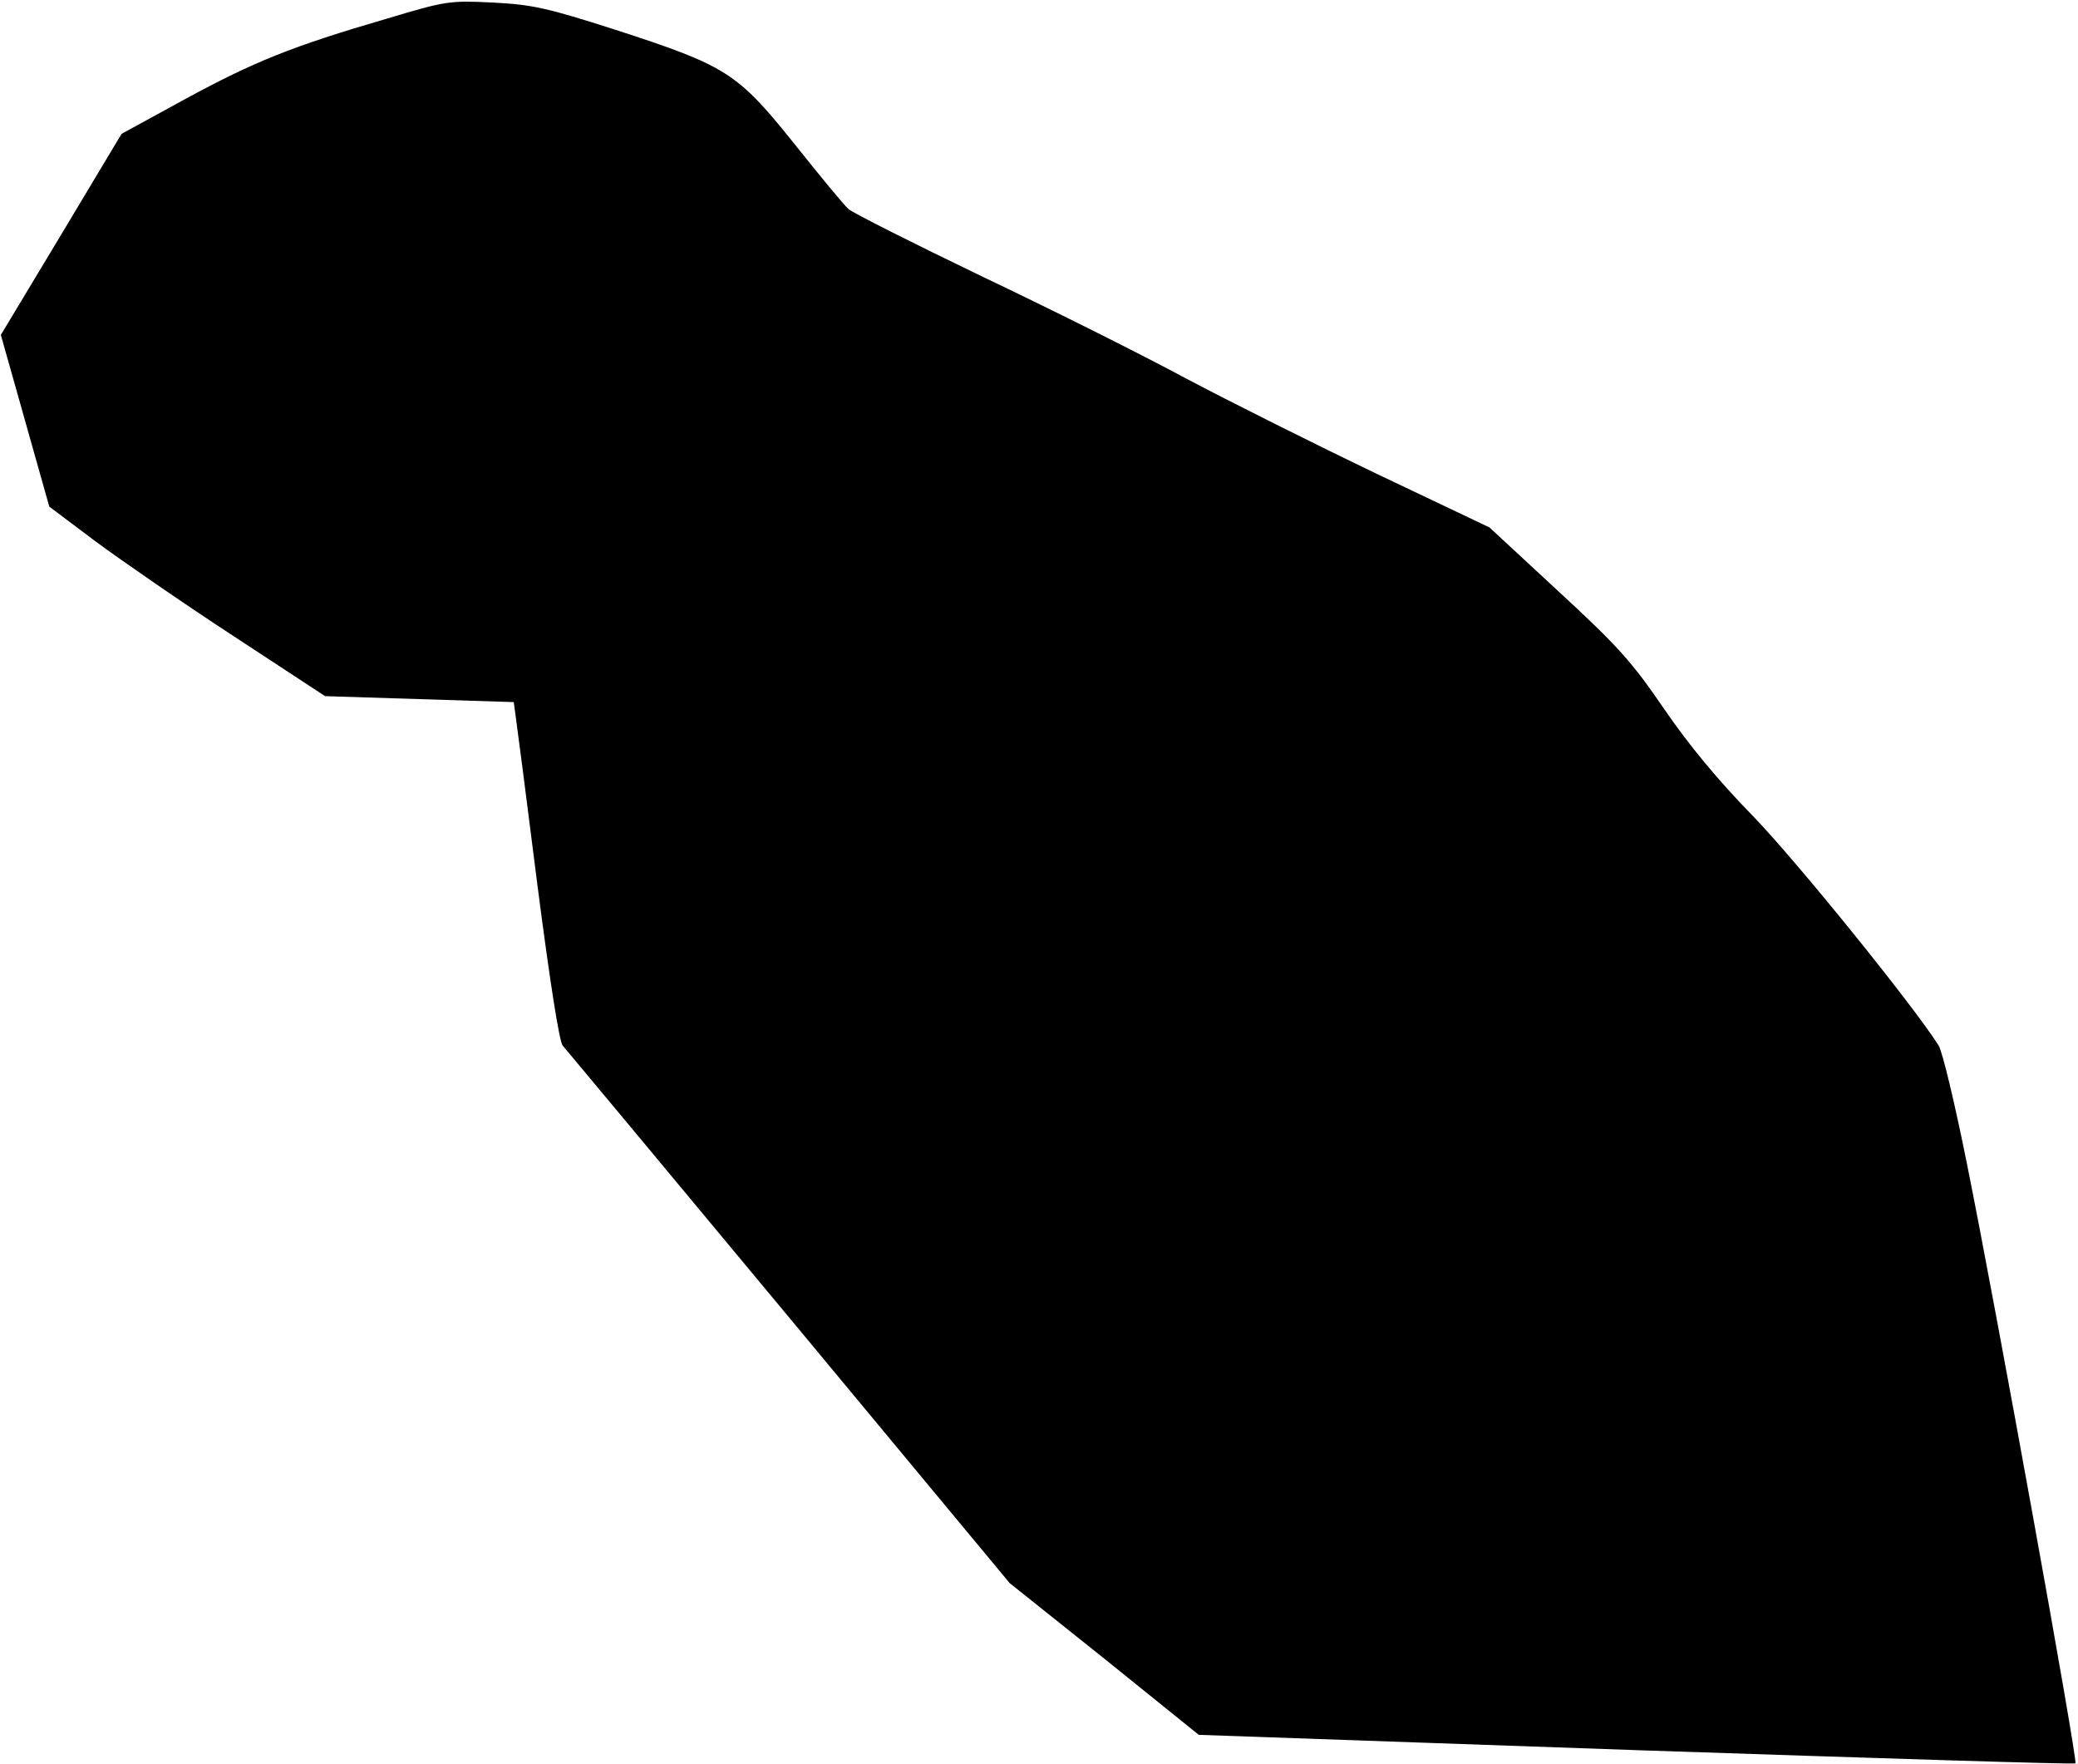 <?xml version="1.0" standalone="no"?>
<!DOCTYPE svg PUBLIC "-//W3C//DTD SVG 20010904//EN"
 "http://www.w3.org/TR/2001/REC-SVG-20010904/DTD/svg10.dtd">
<svg version="1.0" xmlns="http://www.w3.org/2000/svg"
 width="489pt" height="415pt" viewBox="0 0 489 415"
 preserveAspectRatio="xMidYMid meet">
<g transform="translate(0,415) scale(0.1,-0.1)"
fill="#000000" stroke="none">
<path fill="#000000" stroke="none" d="M910 4106 c-223 -65 -312 -101 -474
-189 l-150 -82 -142 -237 -142 -236 57 -202 57 -202 109 -82 c61 -45 207 -146
325 -223 l215 -141 222 -7 222 -7 5 -37 c3 -20 26 -198 51 -396 29 -224 51
-365 59 -375 7 -8 247 -296 533 -640 l519 -625 223 -178 222 -179 1029 -36
c567 -19 1032 -34 1034 -31 6 5 -187 1072 -255 1409 -28 140 -58 266 -67 280
-60 95 -336 436 -437 540 -83 85 -150 166 -209 252 -76 111 -107 146 -249 277
l-162 150 -265 126 c-146 70 -348 171 -450 225 -102 55 -318 163 -480 240
-162 78 -303 149 -313 158 -11 9 -68 79 -128 154 -134 167 -159 183 -421 268
-162 52 -195 59 -288 64 -102 5 -110 4 -250 -38z"/>
</g>
</svg>
